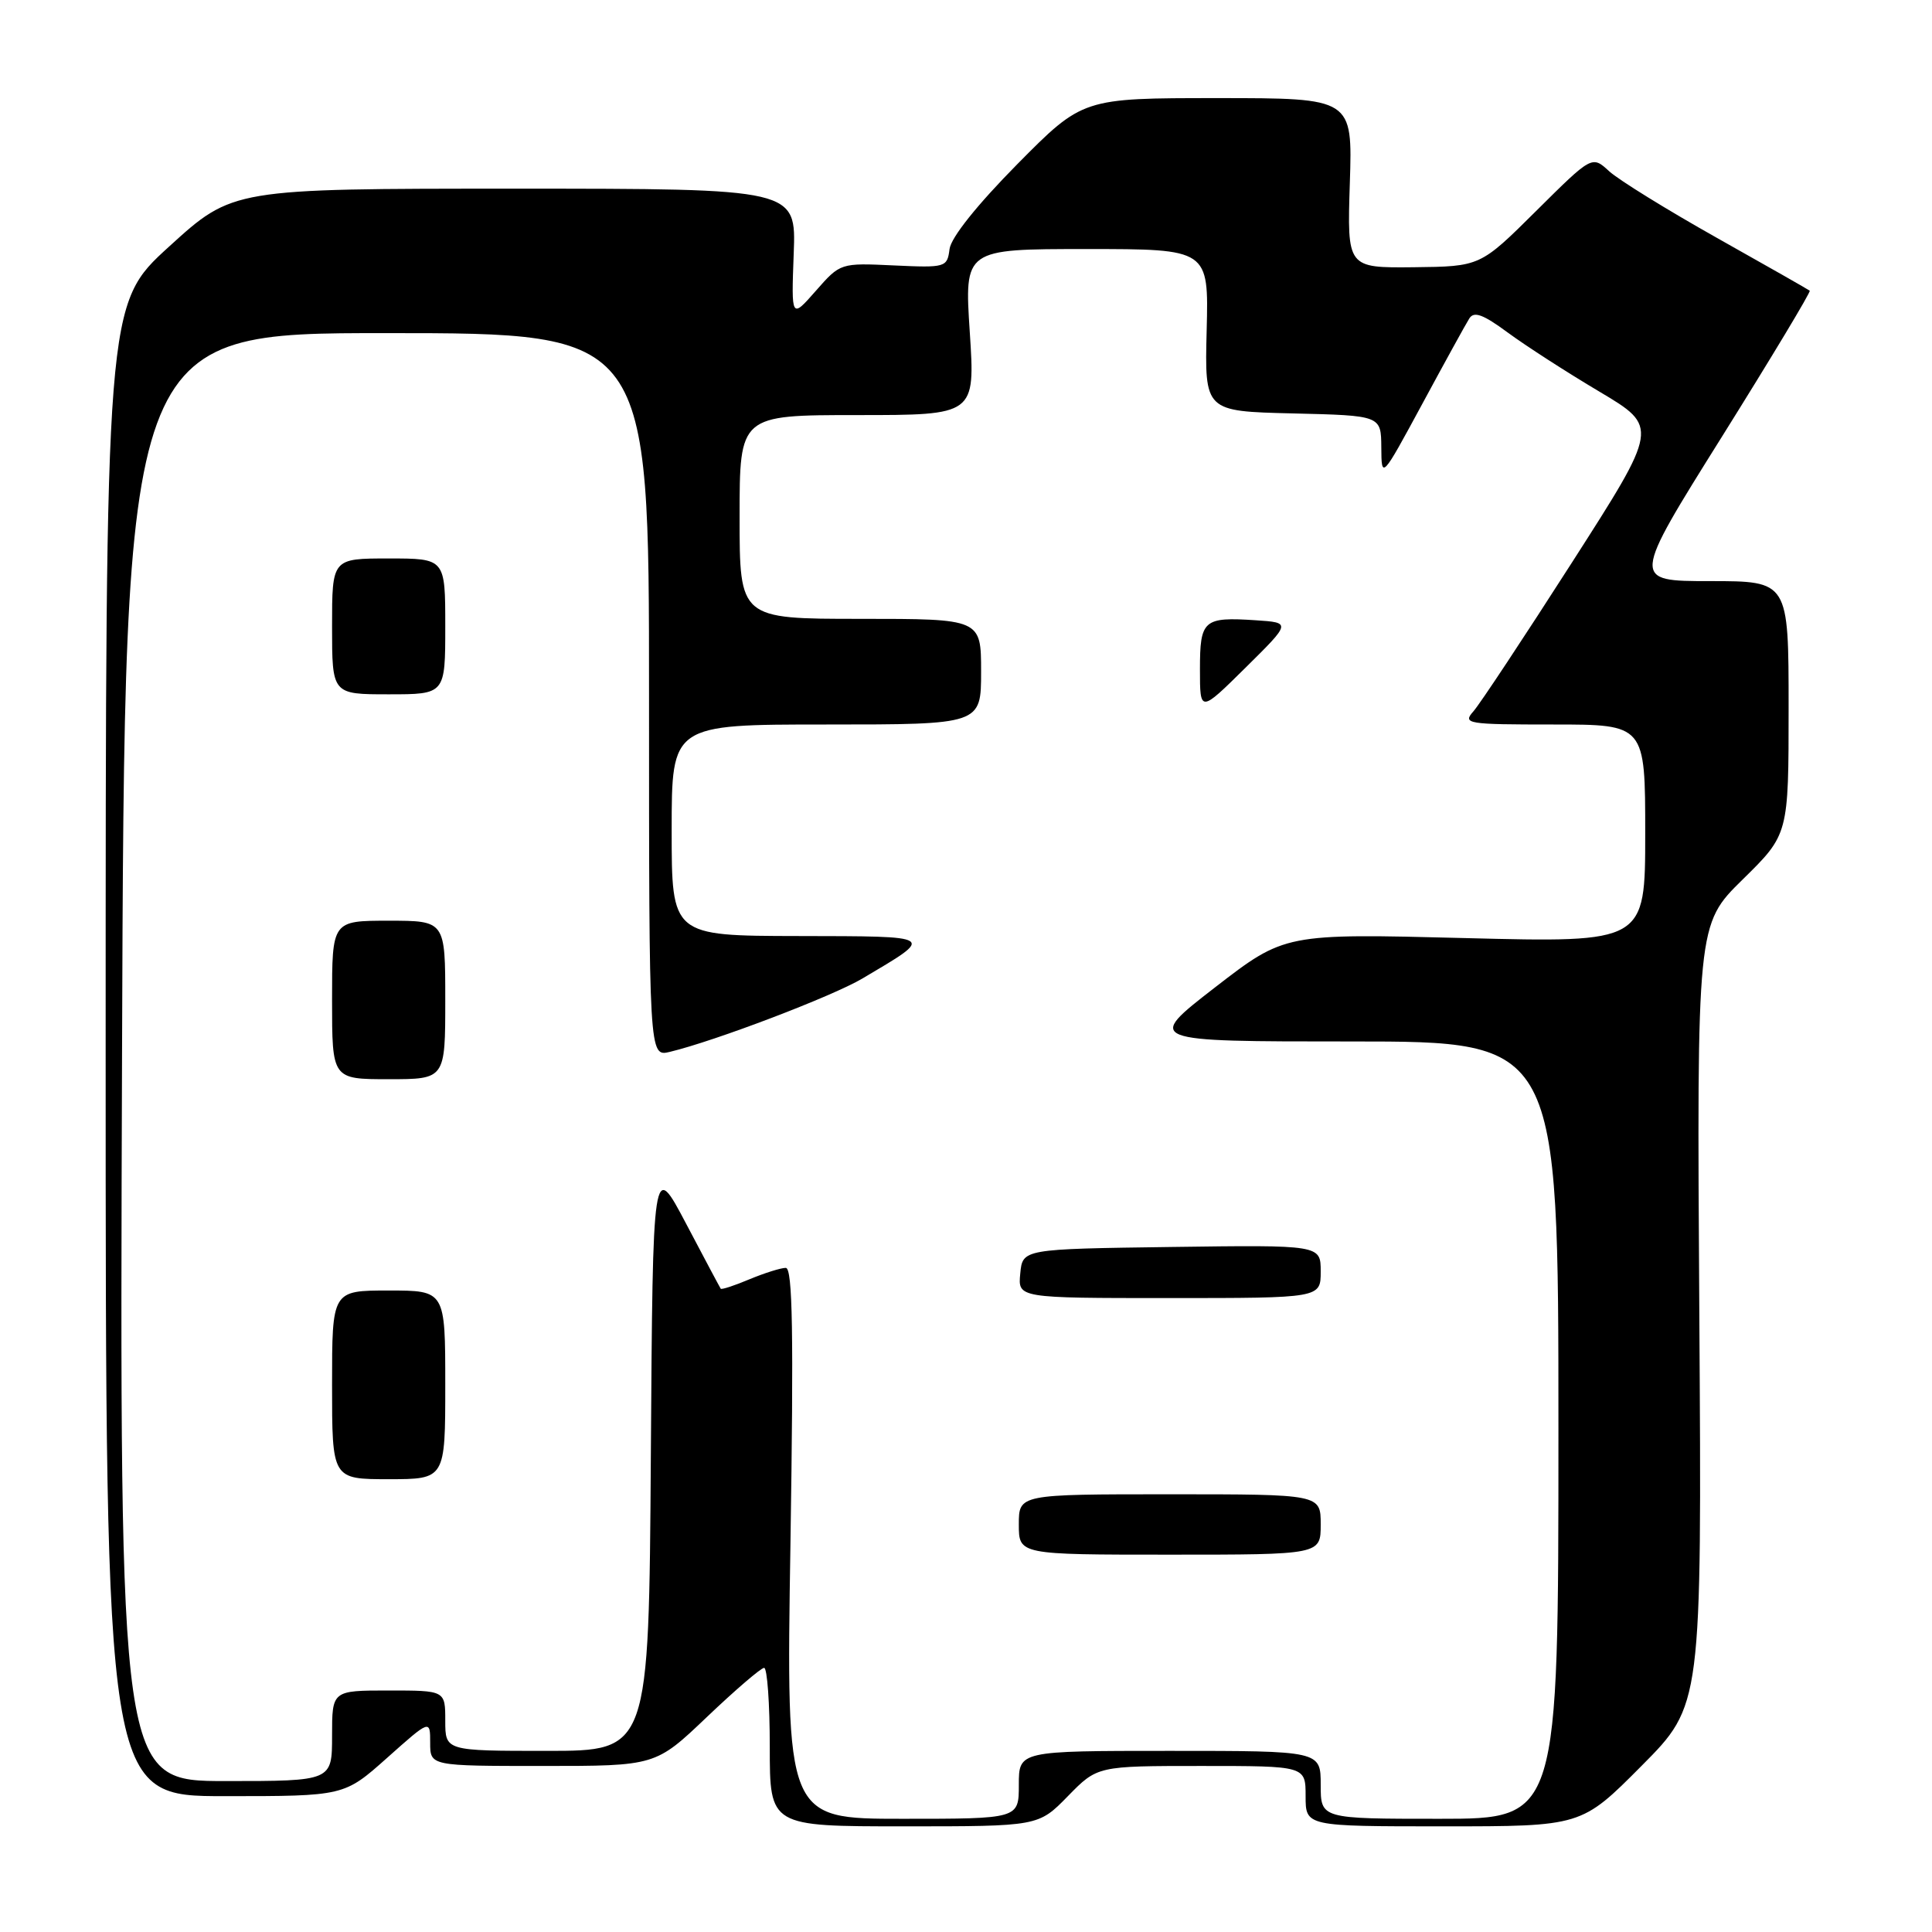 <?xml version="1.0" encoding="UTF-8" standalone="no"?>
<!DOCTYPE svg PUBLIC "-//W3C//DTD SVG 1.1//EN" "http://www.w3.org/Graphics/SVG/1.1/DTD/svg11.dtd" >
<svg xmlns="http://www.w3.org/2000/svg" xmlns:xlink="http://www.w3.org/1999/xlink" version="1.1" viewBox="0 0 256 256">
 <g >
 <path fill="currentColor"
d=" M 141.50 238.00 C 145.41 234.00 145.41 234.00 159.20 234.00 C 173.00 234.00 173.00 234.00 173.00 238.00 C 173.00 242.00 173.00 242.00 191.27 242.00 C 209.55 242.00 209.55 242.00 217.52 233.98 C 225.50 225.95 225.50 225.95 225.17 174.23 C 224.84 122.50 224.84 122.50 230.92 116.53 C 237.00 110.56 237.00 110.56 237.00 93.78 C 237.00 77.00 237.00 77.00 226.59 77.00 C 216.19 77.00 216.19 77.00 228.15 57.89 C 234.73 47.37 239.97 38.66 239.80 38.52 C 239.64 38.38 234.10 35.23 227.50 31.52 C 220.90 27.81 214.48 23.84 213.22 22.69 C 210.95 20.60 210.95 20.60 203.54 27.96 C 196.14 35.31 196.14 35.31 187.32 35.41 C 178.50 35.50 178.50 35.50 178.86 24.25 C 179.22 13.00 179.22 13.00 161.34 13.00 C 143.46 13.00 143.46 13.00 134.80 21.75 C 129.48 27.14 126.02 31.46 125.82 33.00 C 125.51 35.43 125.32 35.49 118.43 35.17 C 111.36 34.84 111.35 34.84 108.10 38.54 C 104.85 42.24 104.85 42.24 105.17 33.62 C 105.50 25.00 105.50 25.00 68.17 25.00 C 30.83 25.00 30.83 25.00 22.42 32.66 C 14.00 40.32 14.00 40.32 14.00 139.16 C 14.00 238.00 14.00 238.00 29.80 238.00 C 45.60 238.00 45.60 238.00 51.30 232.92 C 57.00 227.84 57.00 227.84 57.00 230.92 C 57.00 234.00 57.00 234.00 71.93 234.00 C 86.86 234.00 86.86 234.00 93.68 227.50 C 97.43 223.93 100.84 221.00 101.25 221.00 C 101.66 221.00 102.00 225.72 102.00 231.50 C 102.00 242.00 102.00 242.00 119.80 242.00 C 137.59 242.00 137.59 242.00 141.50 238.00 Z  M 104.74 204.50 C 105.17 176.67 105.03 168.00 104.12 168.00 C 103.47 168.00 101.31 168.68 99.31 169.51 C 97.32 170.35 95.61 170.91 95.50 170.76 C 95.40 170.62 93.33 166.74 90.91 162.14 C 86.50 153.78 86.50 153.78 86.24 192.89 C 85.98 232.00 85.98 232.00 72.49 232.00 C 59.00 232.00 59.00 232.00 59.00 228.00 C 59.00 224.00 59.00 224.00 51.50 224.00 C 44.00 224.00 44.00 224.00 44.00 230.00 C 44.00 236.00 44.00 236.00 29.92 236.00 C 15.84 236.00 15.84 236.00 16.17 140.07 C 16.50 44.13 16.50 44.13 51.25 44.14 C 86.00 44.14 86.00 44.14 86.00 92.09 C 86.00 140.04 86.00 140.04 88.75 139.38 C 94.72 137.95 110.27 132.03 114.27 129.66 C 123.97 123.91 124.22 124.07 105.75 124.03 C 89.00 124.00 89.00 124.00 89.00 110.00 C 89.00 96.00 89.00 96.00 109.50 96.00 C 130.00 96.00 130.00 96.00 130.00 89.00 C 130.00 82.00 130.00 82.00 114.00 82.00 C 98.00 82.00 98.00 82.00 98.00 68.50 C 98.00 55.00 98.00 55.00 113.61 55.00 C 129.22 55.00 129.22 55.00 128.50 44.00 C 127.78 33.00 127.78 33.00 143.97 33.00 C 160.16 33.00 160.16 33.00 159.89 43.75 C 159.62 54.50 159.62 54.50 171.31 54.78 C 183.00 55.06 183.00 55.06 183.03 59.28 C 183.06 63.50 183.06 63.50 188.47 53.50 C 191.44 48.00 194.24 42.91 194.69 42.20 C 195.31 41.21 196.51 41.65 199.78 44.06 C 202.14 45.80 207.61 49.33 211.94 51.90 C 219.80 56.58 219.80 56.58 208.29 74.54 C 201.96 84.42 196.09 93.29 195.24 94.25 C 193.77 95.91 194.35 96.00 205.85 96.00 C 218.00 96.00 218.00 96.00 218.00 110.45 C 218.00 124.91 218.00 124.91 194.12 124.30 C 170.24 123.69 170.24 123.69 160.99 130.84 C 151.75 138.00 151.75 138.00 179.12 138.00 C 206.50 138.00 206.50 138.00 206.50 189.50 C 206.50 241.00 206.50 241.00 190.75 241.00 C 175.00 241.00 175.00 241.00 175.00 236.50 C 175.00 232.00 175.00 232.00 155.00 232.00 C 135.00 232.00 135.00 232.00 135.00 236.50 C 135.00 241.00 135.00 241.00 119.58 241.00 C 104.16 241.00 104.16 241.00 104.74 204.50 Z  M 175.00 202.00 C 175.00 198.00 175.00 198.00 155.00 198.00 C 135.00 198.00 135.00 198.00 135.00 202.00 C 135.00 206.00 135.00 206.00 155.00 206.00 C 175.00 206.00 175.00 206.00 175.00 202.00 Z  M 59.00 183.50 C 59.00 171.00 59.00 171.00 51.50 171.00 C 44.00 171.00 44.00 171.00 44.00 183.50 C 44.00 196.00 44.00 196.00 51.50 196.00 C 59.00 196.00 59.00 196.00 59.00 183.50 Z  M 175.00 168.48 C 175.00 164.96 175.00 164.96 155.25 165.23 C 135.50 165.50 135.50 165.50 135.19 168.75 C 134.87 172.00 134.87 172.00 154.94 172.00 C 175.00 172.00 175.00 172.00 175.00 168.48 Z  M 59.00 132.50 C 59.00 122.00 59.00 122.00 51.50 122.00 C 44.00 122.00 44.00 122.00 44.00 132.50 C 44.00 143.00 44.00 143.00 51.50 143.00 C 59.00 143.00 59.00 143.00 59.00 132.50 Z  M 166.42 82.19 C 159.46 81.73 159.00 82.13 159.00 88.69 C 159.00 94.44 159.00 94.44 165.04 88.47 C 171.08 82.50 171.08 82.50 166.42 82.19 Z  M 59.00 83.00 C 59.00 74.00 59.00 74.00 51.50 74.00 C 44.00 74.00 44.00 74.00 44.00 83.00 C 44.00 92.00 44.00 92.00 51.50 92.00 C 59.00 92.00 59.00 92.00 59.00 83.00 Z "/>
</g>
</svg>